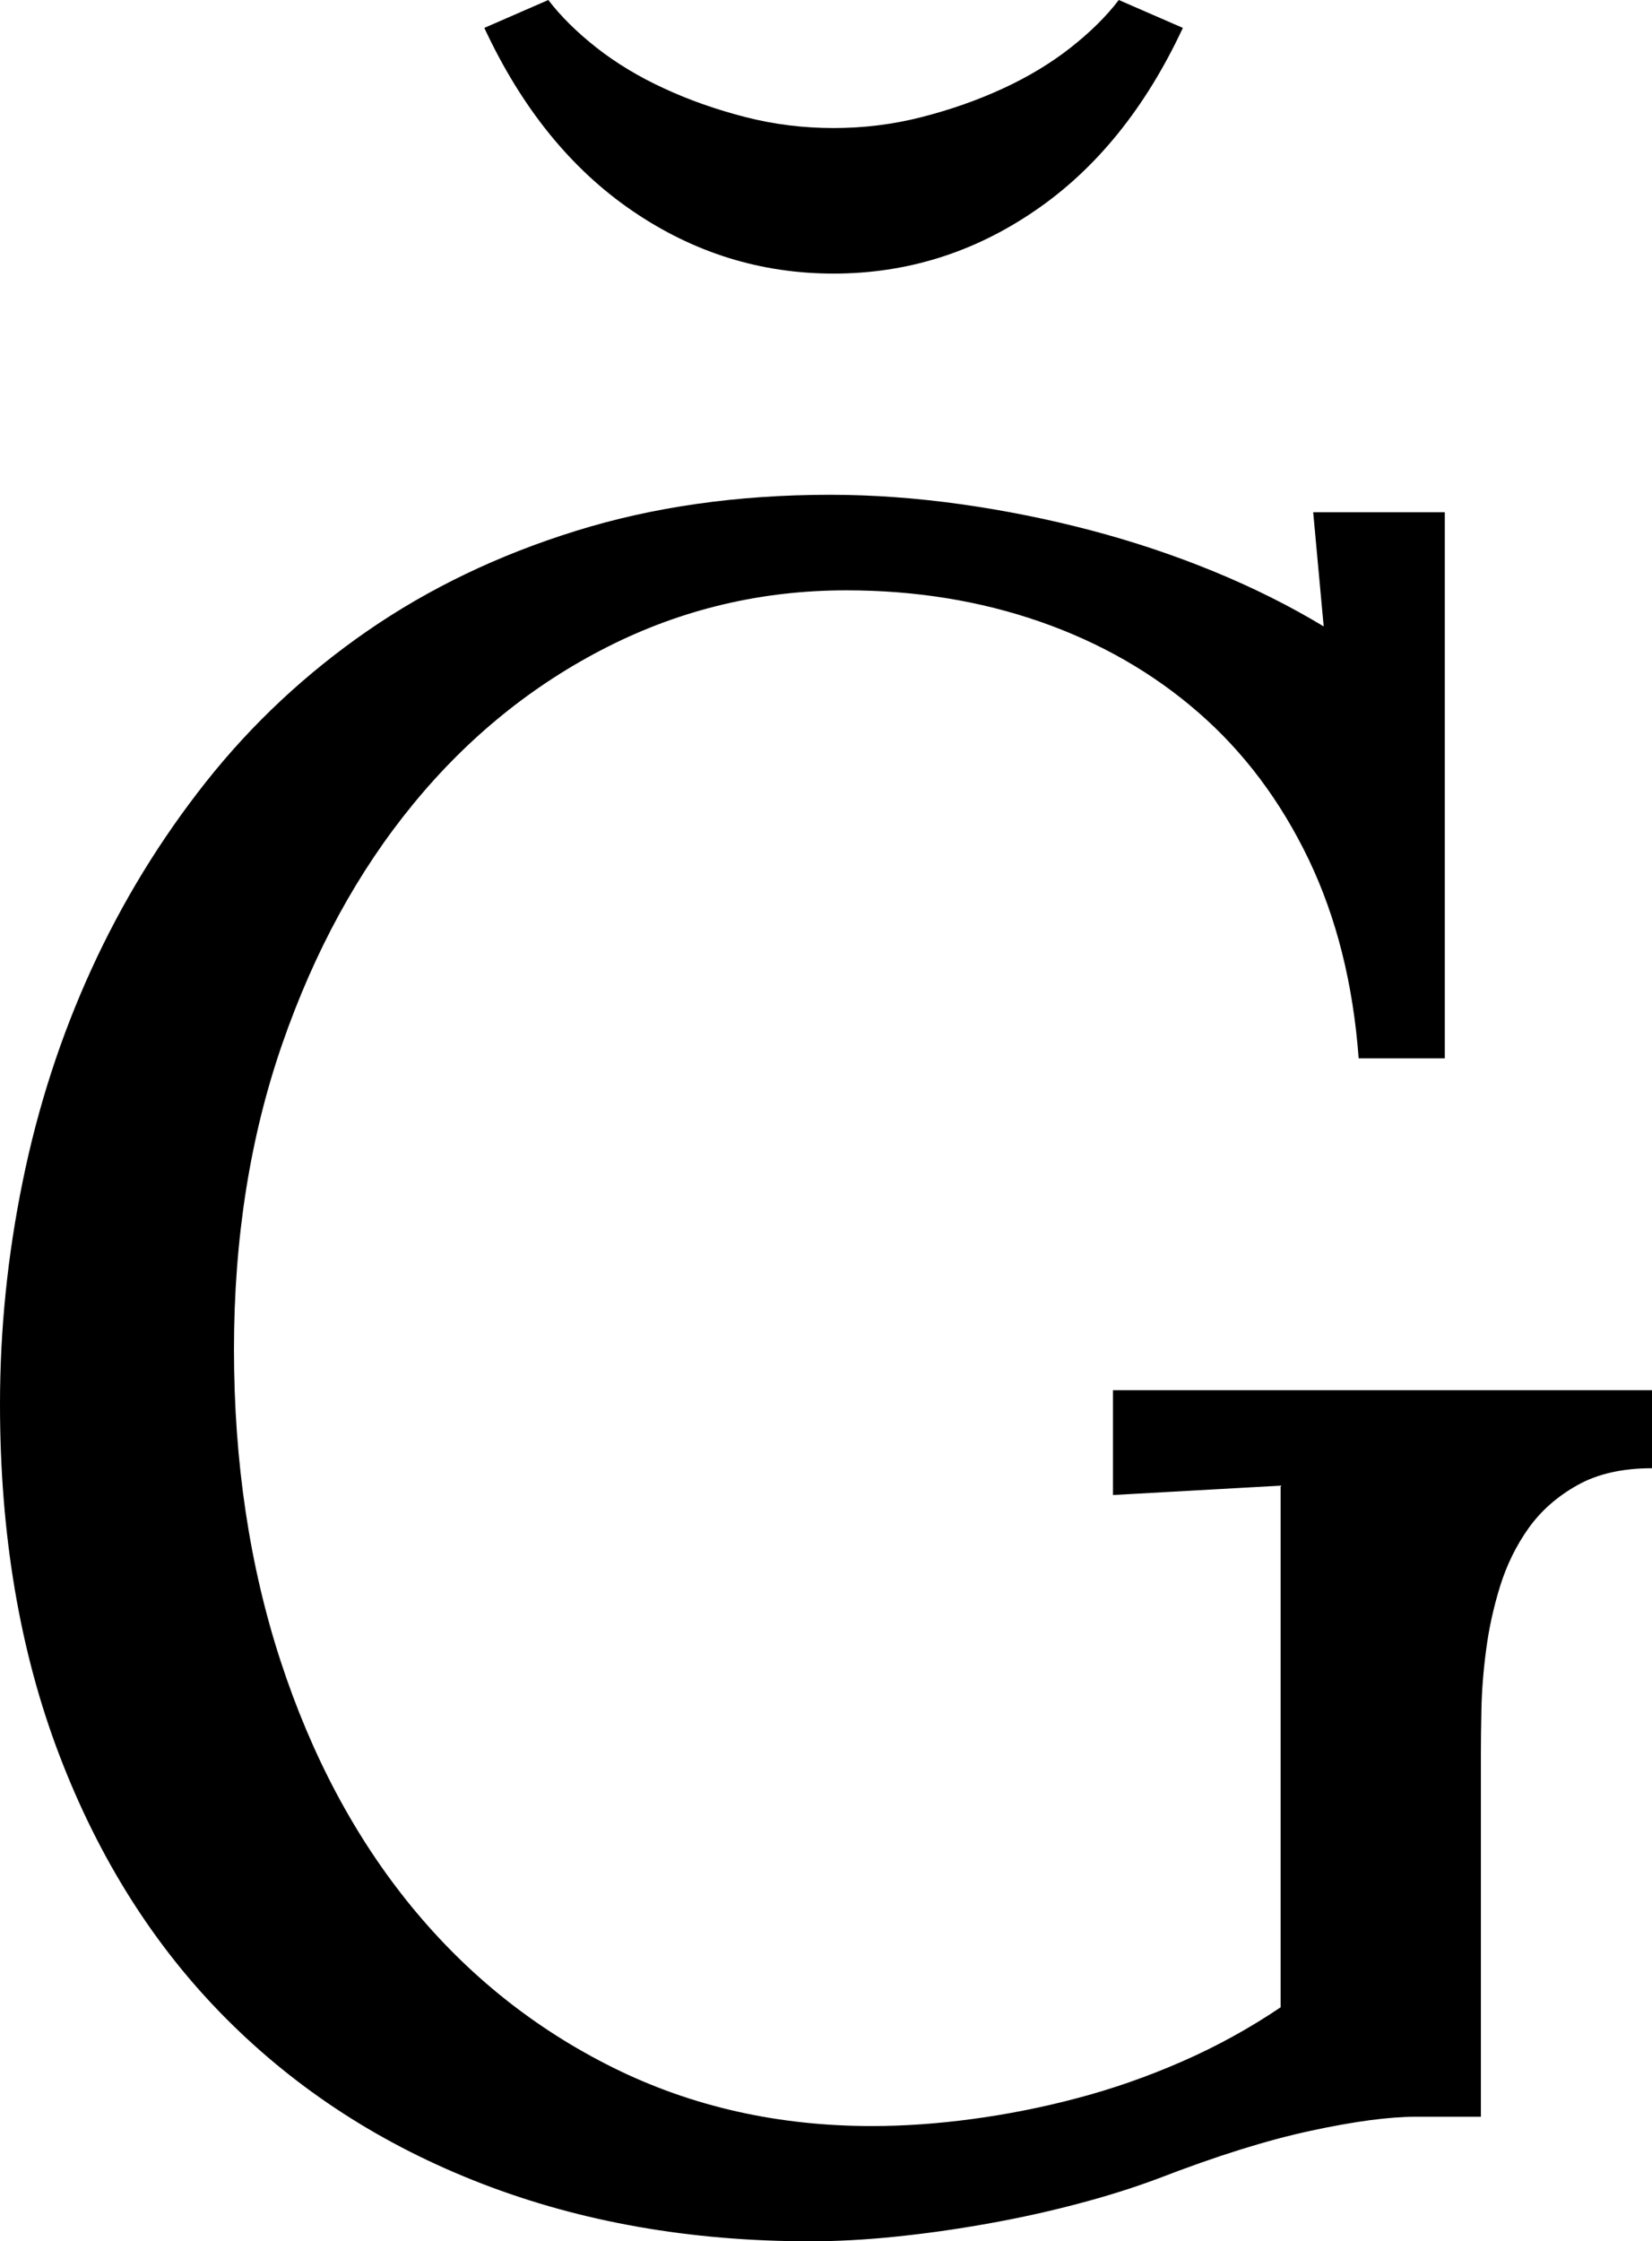<svg width="20.786" height="28.198" viewBox="1.421 -55.913 20.786 28.198" xmlns="http://www.w3.org/2000/svg"><path d="M20.054 -29.282L19.233 -29.282C18.901 -29.282 18.462 -29.224 17.915 -29.106C17.368 -28.989 16.729 -28.789 15.996 -28.506C15.684 -28.389 15.342 -28.281 14.971 -28.184C14.6 -28.086 14.221 -28.003 13.835 -27.935C13.45 -27.866 13.066 -27.812 12.686 -27.773C12.305 -27.734 11.948 -27.715 11.616 -27.715C10.112 -27.715 8.735 -27.957 7.485 -28.44C6.235 -28.923 5.161 -29.617 4.263 -30.52C3.364 -31.423 2.666 -32.527 2.168 -33.831C1.67 -35.134 1.421 -36.606 1.421 -38.247C1.421 -39.185 1.516 -40.12 1.707 -41.052C1.897 -41.985 2.185 -42.874 2.571 -43.718C2.957 -44.563 3.438 -45.349 4.014 -46.077C4.59 -46.804 5.266 -47.437 6.042 -47.974C6.819 -48.511 7.693 -48.931 8.665 -49.233C9.636 -49.536 10.703 -49.688 11.865 -49.688C12.402 -49.688 12.949 -49.648 13.506 -49.57C14.062 -49.492 14.609 -49.382 15.146 -49.241C15.684 -49.099 16.201 -48.926 16.699 -48.721C17.197 -48.516 17.656 -48.286 18.076 -48.032L17.944 -49.468L19.6 -49.468L19.6 -42.598L18.516 -42.598C18.447 -43.535 18.237 -44.37 17.886 -45.103C17.534 -45.835 17.073 -46.45 16.501 -46.948C15.93 -47.446 15.266 -47.827 14.509 -48.091C13.752 -48.354 12.939 -48.486 12.07 -48.486C11.006 -48.486 10.005 -48.25 9.067 -47.776C8.13 -47.302 7.314 -46.643 6.621 -45.798C5.928 -44.954 5.378 -43.948 4.973 -42.781C4.568 -41.614 4.365 -40.332 4.365 -38.936C4.365 -37.52 4.561 -36.213 4.951 -35.017C5.342 -33.821 5.891 -32.791 6.599 -31.926C7.307 -31.062 8.154 -30.386 9.141 -29.897C10.127 -29.409 11.211 -29.165 12.393 -29.165C12.793 -29.165 13.213 -29.194 13.652 -29.253C14.092 -29.312 14.534 -29.399 14.978 -29.517C15.422 -29.634 15.862 -29.788 16.296 -29.978C16.731 -30.168 17.144 -30.396 17.534 -30.659L17.534 -37.222L15.425 -37.104L15.425 -38.423L22.207 -38.423L22.207 -37.441C21.836 -37.441 21.523 -37.371 21.27 -37.229C21.016 -37.087 20.811 -36.907 20.654 -36.687C20.498 -36.467 20.378 -36.223 20.295 -35.955C20.212 -35.686 20.154 -35.42 20.12 -35.156C20.085 -34.893 20.066 -34.646 20.061 -34.417C20.056 -34.187 20.054 -34.004 20.054 -33.867ZM16.304 -55.562C15.835 -54.556 15.215 -53.789 14.443 -53.262C13.672 -52.734 12.827 -52.471 11.909 -52.471C10.991 -52.471 10.146 -52.734 9.375 -53.262C8.604 -53.789 7.983 -54.556 7.515 -55.562L8.32 -55.913C8.477 -55.708 8.679 -55.508 8.928 -55.312C9.177 -55.117 9.46 -54.946 9.778 -54.8C10.095 -54.653 10.435 -54.534 10.796 -54.441C11.157 -54.348 11.528 -54.302 11.909 -54.302C12.29 -54.302 12.661 -54.348 13.022 -54.441C13.384 -54.534 13.723 -54.653 14.041 -54.8C14.358 -54.946 14.641 -55.117 14.89 -55.312C15.139 -55.508 15.342 -55.708 15.498 -55.913ZM16.304 -55.562"></path></svg>